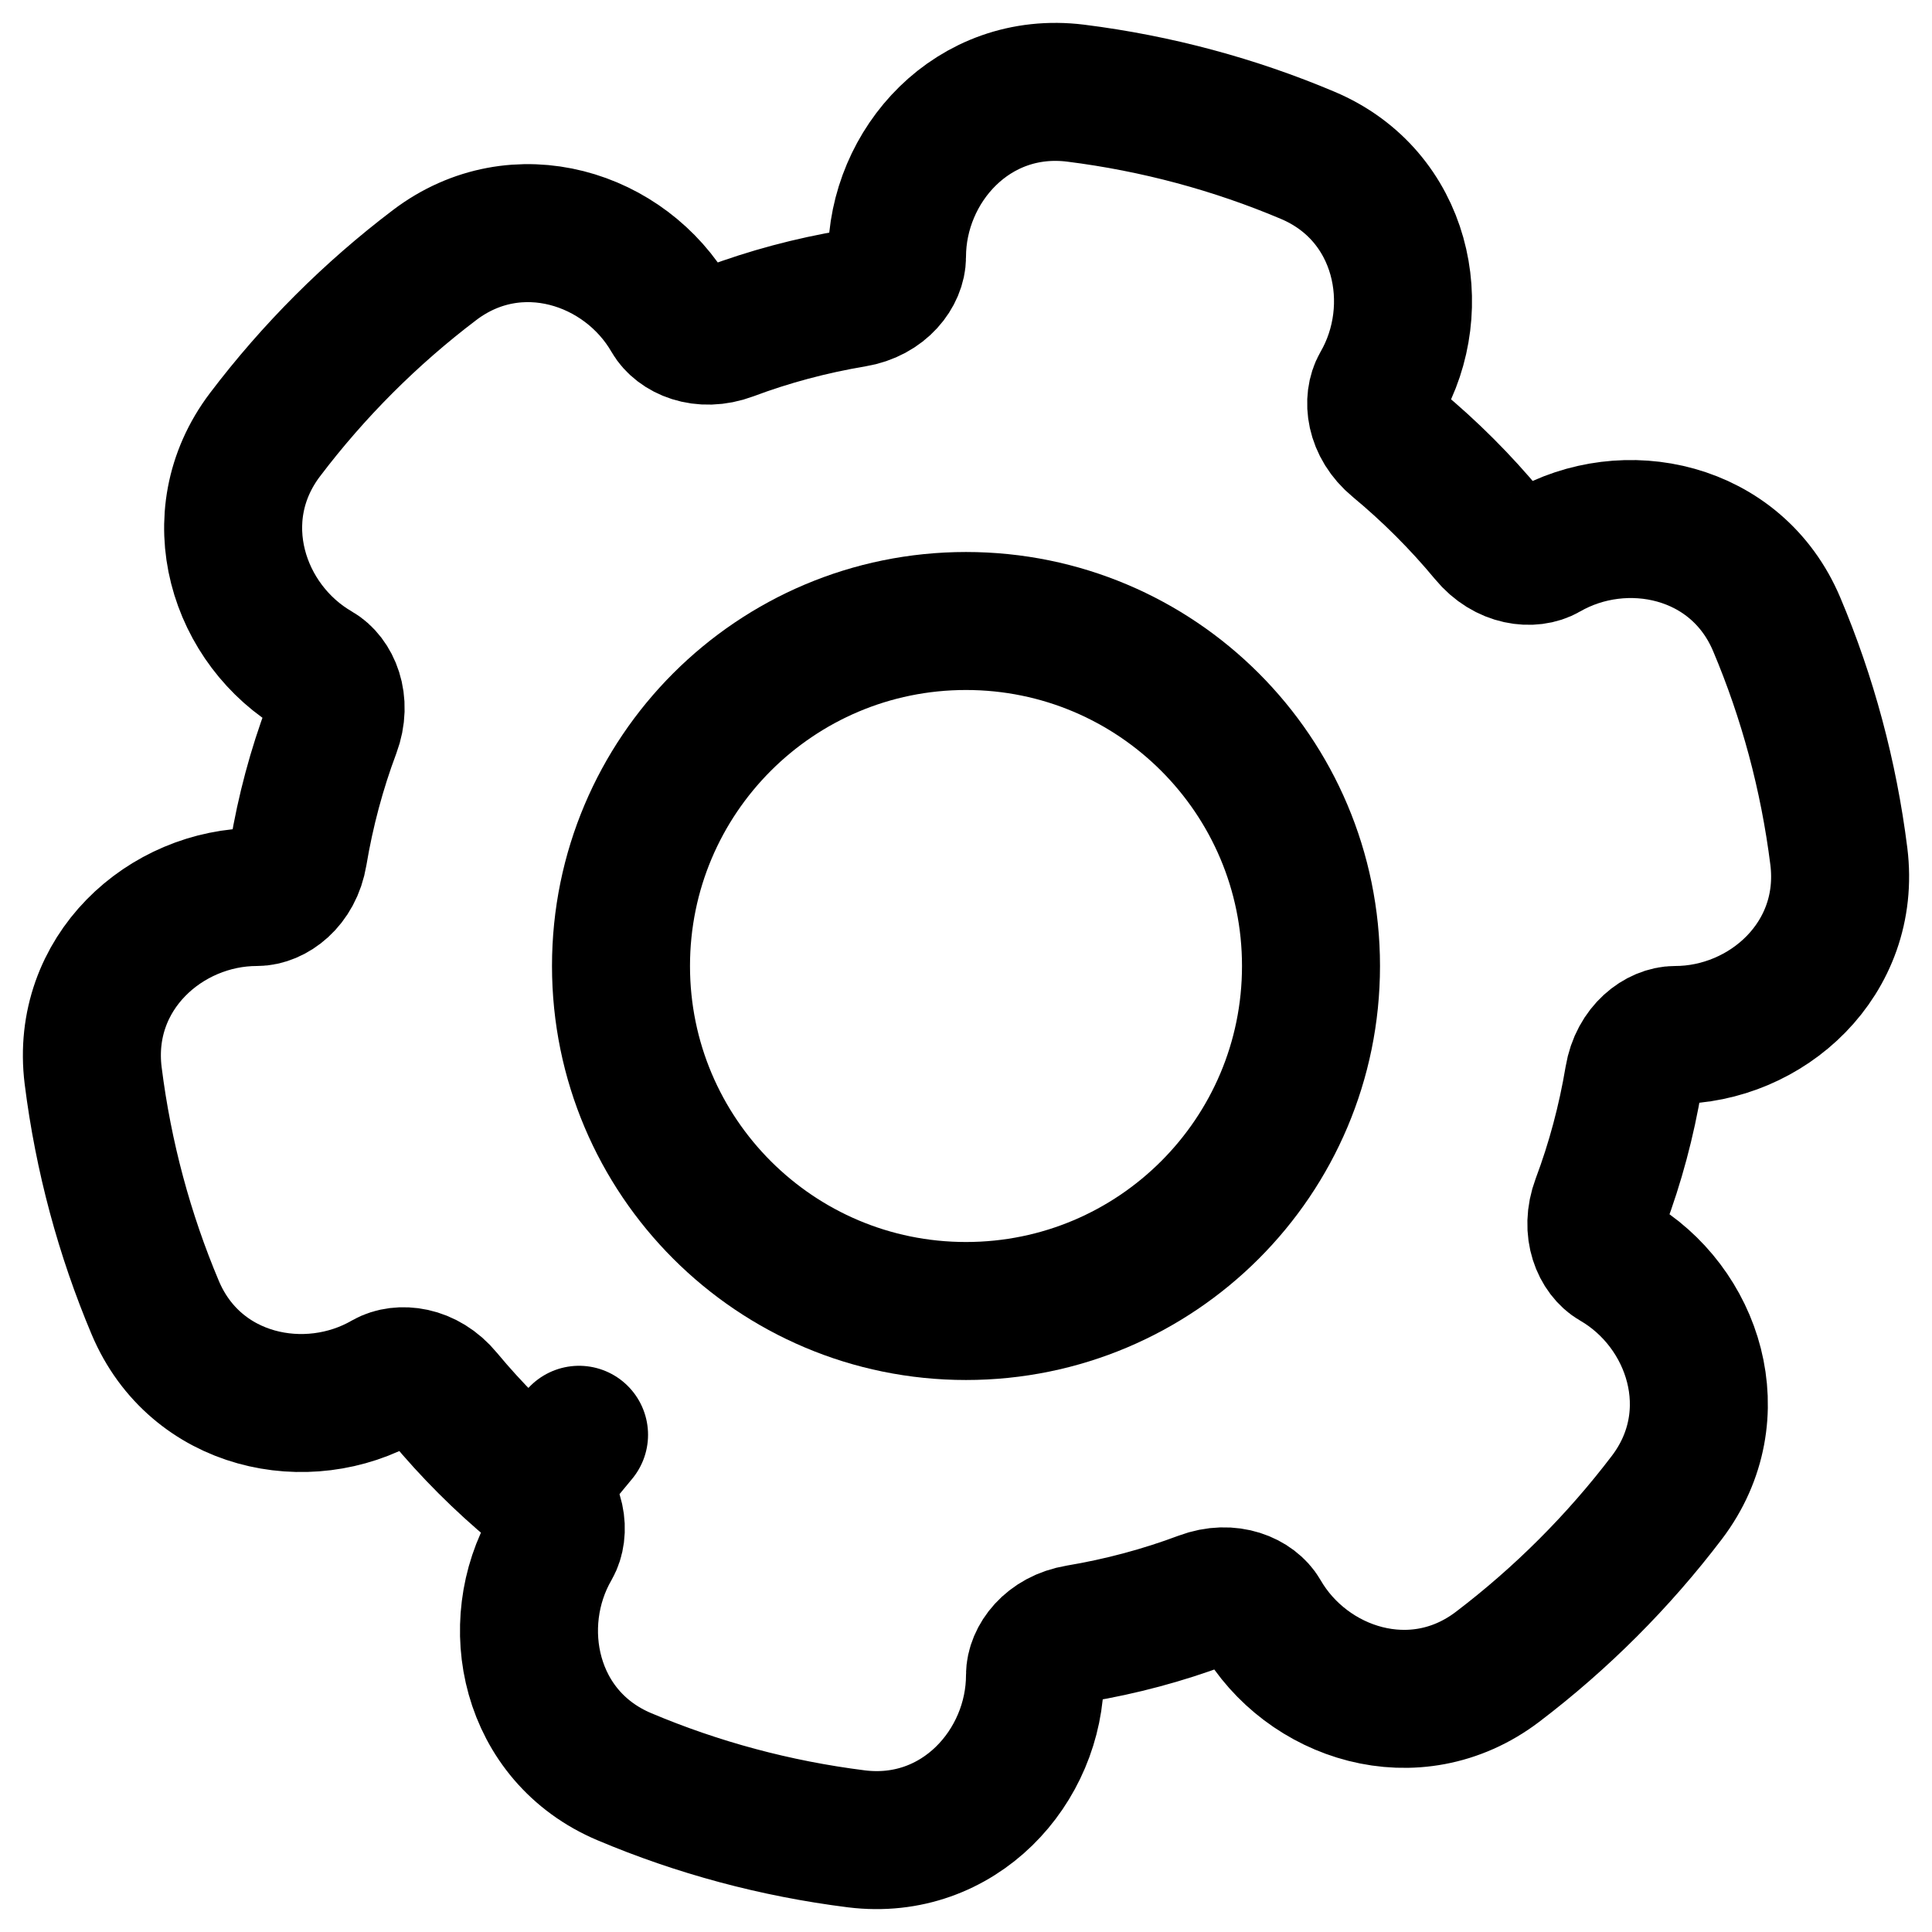 <svg width="14" height="14" viewBox="0 0 14 14" fill="none" xmlns="http://www.w3.org/2000/svg">
<path d="M3.877 10.783L4.196 10.397L3.877 10.783C4.041 10.918 4.054 11.103 3.997 11.202C3.666 11.774 3.834 12.584 4.525 12.875C5.053 13.098 5.617 13.251 6.206 13.325C6.948 13.417 7.5 12.802 7.5 12.139C7.5 12.027 7.603 11.873 7.813 11.838C8.124 11.786 8.426 11.705 8.714 11.597C8.915 11.522 9.081 11.604 9.137 11.701C9.468 12.275 10.254 12.532 10.851 12.079C11.314 11.727 11.727 11.314 12.079 10.851C12.532 10.254 12.275 9.468 11.701 9.137C11.604 9.081 11.522 8.915 11.597 8.714C11.705 8.426 11.786 8.124 11.838 7.813C11.873 7.603 12.027 7.5 12.139 7.5C12.802 7.5 13.417 6.949 13.325 6.206C13.251 5.617 13.098 5.053 12.875 4.525C12.584 3.834 11.774 3.667 11.202 3.997C11.104 4.054 10.918 4.041 10.783 3.877C10.584 3.637 10.363 3.416 10.123 3.217C9.959 3.082 9.946 2.897 10.003 2.798C10.334 2.226 10.166 1.416 9.475 1.125C8.947 0.902 8.383 0.749 7.794 0.675C7.051 0.583 6.5 1.198 6.5 1.861C6.5 1.973 6.397 2.127 6.187 2.162C5.876 2.214 5.574 2.295 5.286 2.403C5.085 2.478 4.919 2.396 4.863 2.298C4.532 1.725 3.746 1.468 3.149 1.921C2.686 2.272 2.272 2.686 1.921 3.149C1.468 3.746 1.725 4.532 2.298 4.863C2.396 4.919 2.478 5.085 2.403 5.286C2.295 5.574 2.214 5.876 2.162 6.187C2.127 6.397 1.973 6.5 1.861 6.5C1.198 6.5 0.583 7.051 0.675 7.794C0.749 8.383 0.902 8.947 1.125 9.476C1.416 10.166 2.226 10.334 2.798 10.003C2.897 9.947 3.082 9.959 3.217 10.123C3.416 10.363 3.637 10.584 3.877 10.783Z" stroke="black" stroke-linecap="round" stroke-linejoin="round"/>
<path d="M9.5 7C9.5 8.381 8.381 9.5 7 9.5C5.619 9.5 4.5 8.381 4.5 7C4.5 5.619 5.619 4.5 7 4.5C8.381 4.5 9.5 5.619 9.5 7Z" stroke="black" stroke-linecap="round" stroke-linejoin="round"/>
</svg>
